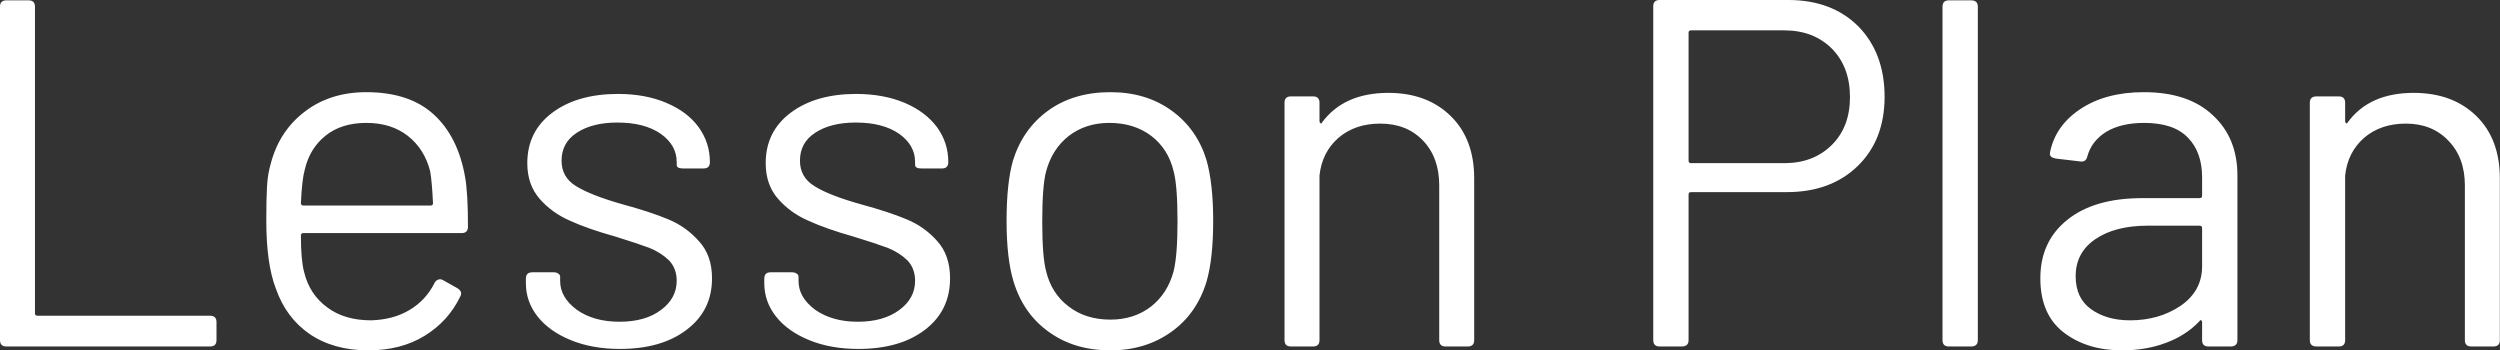 <svg data-v-423bf9ae="" xmlns="http://www.w3.org/2000/svg" viewBox="0 0 428.105 60" class="font"><rect x="0" y="0" width="428.105" height="60" fill="#333333" stroke="none"/><!----><!----><!----><g data-v-423bf9ae="" id="30d88621-1285-4237-9716-2f65b9d383cb" fill="white" transform="matrix(6.048,0,0,6.048,-7.984,-25.343)"><path d="M1.50 14L1.50 14Q1.32 14 1.32 13.82L1.32 13.82L1.32 4.38L1.32 4.38Q1.32 4.20 1.50 4.20L1.50 4.20L2.13 4.20L2.13 4.20Q2.31 4.20 2.31 4.38L2.31 4.38L2.31 13.06L2.31 13.06Q2.31 13.13 2.38 13.13L2.38 13.13L7.27 13.13L7.27 13.13Q7.45 13.13 7.45 13.31L7.45 13.31L7.45 13.82L7.45 13.82Q7.45 14 7.27 14L7.27 14L1.50 14ZM11.83 13.26L11.83 13.26Q12.46 13.24 12.91 12.97L12.91 12.97L12.91 12.97Q13.37 12.70 13.62 12.21L13.62 12.21L13.62 12.21Q13.65 12.14 13.72 12.11L13.72 12.11L13.72 12.11Q13.79 12.08 13.86 12.12L13.86 12.12L14.27 12.35L14.27 12.35Q14.43 12.45 14.35 12.59L14.35 12.59L14.35 12.59Q14.01 13.29 13.34 13.70L13.34 13.70L13.34 13.70Q12.67 14.11 11.75 14.11L11.75 14.11L11.75 14.11Q10.77 14.11 10.09 13.65L10.09 13.65L10.09 13.65Q9.42 13.19 9.13 12.36L9.13 12.36L9.13 12.36Q8.86 11.66 8.86 10.43L8.86 10.43L8.86 10.43Q8.86 9.83 8.88 9.47L8.88 9.47L8.88 9.47Q8.90 9.11 8.99 8.81L8.99 8.81L8.99 8.81Q9.23 7.90 9.95 7.35L9.95 7.35L9.95 7.35Q10.67 6.80 11.69 6.80L11.69 6.80L11.69 6.80Q12.91 6.80 13.60 7.43L13.60 7.43L13.60 7.43Q14.29 8.06 14.49 9.21L14.49 9.21L14.49 9.21Q14.57 9.66 14.57 10.61L14.57 10.61L14.57 10.61Q14.57 10.79 14.39 10.79L14.39 10.79L9.91 10.79L9.91 10.79Q9.84 10.79 9.84 10.86L9.84 10.86L9.84 10.86Q9.84 11.56 9.93 11.89L9.93 11.89L9.93 11.89Q10.08 12.52 10.58 12.89L10.58 12.89L10.58 12.89Q11.07 13.26 11.83 13.26L11.83 13.26ZM11.69 7.67L11.69 7.67Q10.99 7.67 10.54 8.03L10.54 8.03L10.54 8.03Q10.09 8.39 9.95 8.99L9.95 8.99L9.95 8.99Q9.87 9.27 9.84 9.94L9.84 9.94L9.84 9.94Q9.84 10.01 9.91 10.01L9.91 10.01L13.51 10.01L13.51 10.01Q13.58 10.01 13.58 9.94L13.58 9.94L13.58 9.94Q13.55 9.32 13.50 9.04L13.50 9.04L13.50 9.04Q13.34 8.41 12.87 8.04L12.87 8.04L12.87 8.04Q12.40 7.67 11.69 7.67L11.69 7.67ZM18.87 14.07L18.87 14.07Q18.09 14.07 17.48 13.82L17.48 13.82L17.48 13.82Q16.87 13.57 16.54 13.15L16.54 13.15L16.54 13.15Q16.21 12.73 16.21 12.21L16.21 12.21L16.21 12.08L16.21 12.08Q16.21 11.90 16.39 11.90L16.39 11.90L17.00 11.90L17.00 11.90Q17.08 11.90 17.13 11.94L17.13 11.94L17.13 11.94Q17.18 11.97 17.18 12.03L17.18 12.03L17.18 12.15L17.18 12.15Q17.18 12.61 17.65 12.96L17.65 12.96L17.65 12.96Q18.13 13.30 18.86 13.30L18.86 13.30L18.86 13.30Q19.59 13.30 20.03 12.97L20.03 12.97L20.03 12.97Q20.48 12.64 20.48 12.14L20.48 12.14L20.48 12.14Q20.48 11.79 20.26 11.56L20.26 11.56L20.26 11.56Q20.03 11.34 19.71 11.21L19.71 11.21L19.71 11.21Q19.39 11.09 18.75 10.89L18.75 10.89L18.75 10.89Q17.96 10.67 17.46 10.44L17.46 10.44L17.46 10.44Q16.95 10.22 16.60 9.82L16.60 9.82L16.60 9.82Q16.25 9.42 16.25 8.81L16.25 8.81L16.25 8.81Q16.25 7.91 16.96 7.38L16.96 7.38L16.96 7.38Q17.67 6.85 18.82 6.85L18.82 6.85L18.82 6.85Q19.59 6.85 20.18 7.10L20.18 7.10L20.18 7.10Q20.78 7.35 21.10 7.79L21.10 7.79L21.10 7.79Q21.42 8.23 21.42 8.78L21.42 8.78L21.42 8.78Q21.42 8.96 21.24 8.96L21.24 8.96L20.66 8.96L20.66 8.96Q20.48 8.96 20.48 8.86L20.48 8.86L20.48 8.78L20.48 8.78Q20.48 8.30 20.03 7.98L20.03 7.98L20.03 7.98Q19.57 7.66 18.80 7.66L18.80 7.66L18.80 7.66Q18.09 7.66 17.65 7.95L17.65 7.95L17.65 7.95Q17.22 8.23 17.22 8.74L17.22 8.74L17.22 8.74Q17.22 9.21 17.63 9.46L17.63 9.46L17.63 9.46Q18.05 9.72 18.93 9.97L18.93 9.97L18.93 9.97Q19.74 10.19 20.24 10.40L20.24 10.40L20.24 10.40Q20.75 10.61 21.11 11.02L21.11 11.02L21.11 11.02Q21.48 11.42 21.48 12.07L21.48 12.07L21.48 12.07Q21.48 12.98 20.77 13.52L20.77 13.52L20.77 13.52Q20.06 14.07 18.87 14.07L18.87 14.07ZM25.62 14.07L25.62 14.07Q24.84 14.07 24.23 13.82L24.23 13.82L24.23 13.82Q23.62 13.57 23.29 13.15L23.29 13.15L23.29 13.15Q22.96 12.73 22.96 12.21L22.96 12.21L22.96 12.08L22.96 12.08Q22.96 11.90 23.14 11.90L23.14 11.90L23.74 11.90L23.74 11.90Q23.83 11.90 23.88 11.94L23.88 11.94L23.88 11.94Q23.93 11.97 23.93 12.03L23.93 12.03L23.93 12.15L23.93 12.15Q23.93 12.61 24.40 12.96L24.40 12.96L24.40 12.96Q24.88 13.30 25.61 13.30L25.61 13.30L25.61 13.30Q26.33 13.30 26.78 12.97L26.78 12.97L26.78 12.97Q27.23 12.64 27.23 12.14L27.23 12.14L27.23 12.14Q27.23 11.79 27.01 11.56L27.01 11.56L27.01 11.56Q26.78 11.34 26.46 11.21L26.46 11.21L26.46 11.21Q26.14 11.09 25.49 10.89L25.49 10.89L25.49 10.89Q24.71 10.67 24.21 10.44L24.21 10.44L24.21 10.44Q23.70 10.22 23.35 9.82L23.35 9.82L23.35 9.82Q23.00 9.42 23.00 8.81L23.00 8.81L23.00 8.81Q23.00 7.91 23.71 7.38L23.71 7.38L23.71 7.38Q24.42 6.85 25.56 6.85L25.56 6.85L25.56 6.85Q26.33 6.85 26.93 7.10L26.93 7.10L26.93 7.10Q27.52 7.35 27.85 7.79L27.85 7.79L27.85 7.79Q28.17 8.23 28.17 8.78L28.17 8.78L28.17 8.78Q28.17 8.96 27.99 8.96L27.99 8.96L27.41 8.96L27.41 8.96Q27.23 8.96 27.23 8.86L27.23 8.86L27.23 8.78L27.23 8.78Q27.23 8.30 26.78 7.98L26.78 7.98L26.78 7.98Q26.32 7.66 25.55 7.66L25.55 7.66L25.55 7.66Q24.84 7.66 24.40 7.95L24.40 7.95L24.40 7.95Q23.97 8.23 23.97 8.74L23.97 8.74L23.97 8.74Q23.97 9.21 24.38 9.46L24.38 9.46L24.38 9.46Q24.79 9.72 25.68 9.97L25.68 9.97L25.68 9.97Q26.49 10.19 26.99 10.40L26.99 10.40L26.99 10.40Q27.50 10.61 27.86 11.02L27.86 11.02L27.86 11.02Q28.22 11.42 28.22 12.07L28.22 12.07L28.22 12.07Q28.22 12.98 27.52 13.52L27.52 13.52L27.52 13.52Q26.81 14.07 25.62 14.07L25.62 14.07ZM32.76 14.11L32.76 14.11Q31.74 14.11 31.02 13.59L31.02 13.59L31.02 13.59Q30.30 13.08 30.02 12.17L30.02 12.17L30.02 12.17Q29.82 11.52 29.82 10.44L29.82 10.44L29.82 10.44Q29.82 9.38 30.00 8.74L30.00 8.74L30.00 8.74Q30.28 7.84 31.00 7.32L31.00 7.32L31.00 7.32Q31.72 6.80 32.76 6.80L32.76 6.80L32.76 6.80Q33.77 6.80 34.49 7.32L34.49 7.32L34.49 7.32Q35.21 7.84 35.48 8.72L35.48 8.72L35.48 8.72Q35.67 9.39 35.67 10.44L35.67 10.44L35.67 10.44Q35.67 11.52 35.48 12.17L35.48 12.17L35.48 12.17Q35.20 13.08 34.48 13.59L34.48 13.59L34.48 13.59Q33.75 14.11 32.76 14.11L32.76 14.11ZM32.76 13.24L32.76 13.24Q33.43 13.24 33.91 12.87L33.91 12.87L33.91 12.87Q34.38 12.50 34.55 11.87L34.55 11.87L34.55 11.87Q34.66 11.42 34.66 10.46L34.66 10.46L34.66 10.46Q34.66 9.45 34.55 9.04L34.55 9.04L34.55 9.04Q34.40 8.41 33.92 8.04L33.92 8.04L33.92 8.04Q33.43 7.67 32.73 7.67L32.73 7.67L32.73 7.67Q32.06 7.67 31.58 8.04L31.58 8.04L31.58 8.04Q31.11 8.41 30.94 9.04L30.94 9.04L30.94 9.04Q30.83 9.45 30.83 10.46L30.83 10.46L30.83 10.46Q30.83 11.47 30.94 11.87L30.94 11.87L30.94 11.87Q31.09 12.50 31.58 12.87L31.58 12.87L31.58 12.87Q32.06 13.24 32.76 13.24L32.76 13.24ZM40.63 6.82L40.63 6.82Q41.73 6.82 42.40 7.48L42.40 7.48L42.40 7.48Q43.06 8.13 43.06 9.24L43.06 9.24L43.06 13.82L43.06 13.82Q43.06 14 42.88 14L42.88 14L42.25 14L42.25 14Q42.07 14 42.07 13.82L42.07 13.82L42.07 9.44L42.07 9.44Q42.07 8.65 41.61 8.17L41.61 8.17L41.61 8.17Q41.15 7.69 40.40 7.69L40.40 7.69L40.40 7.69Q39.69 7.69 39.22 8.09L39.22 8.09L39.22 8.09Q38.75 8.50 38.68 9.16L38.68 9.16L38.68 13.82L38.68 13.82Q38.68 14 38.50 14L38.50 14L37.87 14L37.87 14Q37.69 14 37.69 13.82L37.69 13.82L37.69 7.10L37.69 7.10Q37.69 6.92 37.87 6.92L37.87 6.92L38.50 6.92L38.50 6.92Q38.68 6.92 38.68 7.10L38.68 7.10L38.68 7.62L38.68 7.62Q38.68 7.66 38.71 7.68L38.71 7.68L38.71 7.68Q38.74 7.70 38.75 7.66L38.75 7.66L38.75 7.66Q39.37 6.82 40.63 6.82L40.63 6.82ZM51.95 4.19L51.95 4.19Q53.19 4.19 53.94 4.94L53.94 4.94L53.94 4.94Q54.68 5.70 54.68 6.93L54.68 6.93L54.68 6.93Q54.68 8.15 53.92 8.89L53.92 8.89L53.92 8.89Q53.16 9.63 51.91 9.63L51.91 9.63L49.20 9.63L49.20 9.63Q49.13 9.63 49.13 9.70L49.13 9.70L49.13 13.82L49.13 13.82Q49.13 14 48.94 14L48.94 14L48.31 14L48.31 14Q48.13 14 48.13 13.82L48.13 13.82L48.13 4.37L48.13 4.37Q48.13 4.19 48.31 4.19L48.31 4.19L51.95 4.19ZM51.84 8.81L51.84 8.81Q52.67 8.81 53.19 8.29L53.19 8.29L53.19 8.29Q53.70 7.78 53.70 6.94L53.70 6.94L53.70 6.94Q53.70 6.09 53.19 5.57L53.19 5.57L53.19 5.57Q52.67 5.05 51.84 5.05L51.84 5.05L49.20 5.05L49.20 5.05Q49.13 5.05 49.13 5.12L49.13 5.12L49.13 8.74L49.13 8.74Q49.13 8.81 49.20 8.81L49.20 8.81L51.84 8.81ZM56.50 14L56.50 14Q56.32 14 56.32 13.82L56.32 13.82L56.32 4.38L56.32 4.38Q56.32 4.20 56.50 4.20L56.50 4.20L57.13 4.20L57.13 4.20Q57.32 4.20 57.32 4.38L57.32 4.38L57.32 13.82L57.32 13.82Q57.32 14 57.13 14L57.13 14L56.50 14ZM62.02 6.80L62.02 6.80Q63.28 6.80 63.97 7.45L63.97 7.45L63.97 7.45Q64.67 8.09 64.67 9.16L64.67 9.16L64.67 13.82L64.67 13.82Q64.67 14 64.48 14L64.48 14L63.85 14L63.85 14Q63.67 14 63.67 13.82L63.67 13.82L63.67 13.31L63.67 13.31Q63.67 13.27 63.64 13.26L63.64 13.26L63.64 13.26Q63.62 13.24 63.59 13.29L63.59 13.29L63.59 13.29Q63.21 13.69 62.64 13.90L62.64 13.90L62.64 13.90Q62.08 14.11 61.40 14.11L61.40 14.11L61.40 14.11Q60.42 14.11 59.76 13.61L59.76 13.61L59.76 13.61Q59.09 13.10 59.09 12.07L59.09 12.07L59.09 12.07Q59.09 11.02 59.86 10.41L59.86 10.41L59.86 10.41Q60.62 9.80 61.98 9.80L61.98 9.80L63.60 9.80L63.60 9.80Q63.67 9.80 63.67 9.73L63.67 9.73L63.67 9.21L63.67 9.21Q63.67 8.50 63.27 8.09L63.27 8.09L63.27 8.09Q62.87 7.67 62.03 7.67L62.03 7.67L62.03 7.67Q61.38 7.67 60.96 7.92L60.96 7.92L60.96 7.92Q60.54 8.18 60.42 8.62L60.42 8.62L60.42 8.62Q60.38 8.79 60.21 8.76L60.21 8.76L59.53 8.68L59.53 8.68Q59.35 8.65 59.36 8.53L59.36 8.53L59.36 8.53Q59.50 7.76 60.22 7.28L60.22 7.28L60.22 7.28Q60.94 6.80 62.02 6.80L62.02 6.80ZM61.63 13.26L61.63 13.26Q62.45 13.26 63.06 12.85L63.06 12.85L63.06 12.85Q63.67 12.43 63.67 11.73L63.67 11.73L63.67 10.65L63.67 10.65Q63.67 10.58 63.60 10.58L63.60 10.58L62.13 10.58L62.13 10.58Q61.21 10.58 60.65 10.96L60.65 10.96L60.65 10.96Q60.09 11.34 60.09 12.01L60.09 12.01L60.09 12.01Q60.09 12.63 60.52 12.94L60.52 12.94L60.52 12.94Q60.96 13.26 61.63 13.26L61.63 13.26ZM69.66 6.82L69.66 6.82Q70.77 6.82 71.44 7.48L71.44 7.48L71.44 7.48Q72.10 8.13 72.10 9.24L72.10 9.24L72.10 13.82L72.10 13.82Q72.10 14 71.92 14L71.92 14L71.29 14L71.29 14Q71.11 14 71.11 13.82L71.11 13.82L71.11 9.44L71.11 9.44Q71.11 8.65 70.64 8.17L70.64 8.17L70.64 8.17Q70.18 7.69 69.44 7.69L69.44 7.69L69.44 7.69Q68.73 7.69 68.26 8.09L68.26 8.09L68.26 8.09Q67.79 8.50 67.72 9.16L67.72 9.16L67.72 13.82L67.72 13.82Q67.72 14 67.54 14L67.54 14L66.91 14L66.91 14Q66.72 14 66.72 13.82L66.72 13.82L66.72 7.10L66.72 7.10Q66.72 6.92 66.91 6.92L66.91 6.92L67.54 6.92L67.54 6.92Q67.72 6.92 67.72 7.10L67.72 7.10L67.72 7.62L67.72 7.62Q67.72 7.66 67.75 7.68L67.75 7.68L67.75 7.68Q67.77 7.70 67.79 7.66L67.79 7.66L67.79 7.66Q68.40 6.82 69.66 6.82L69.66 6.82Z"></path></g><!----><!----></svg>